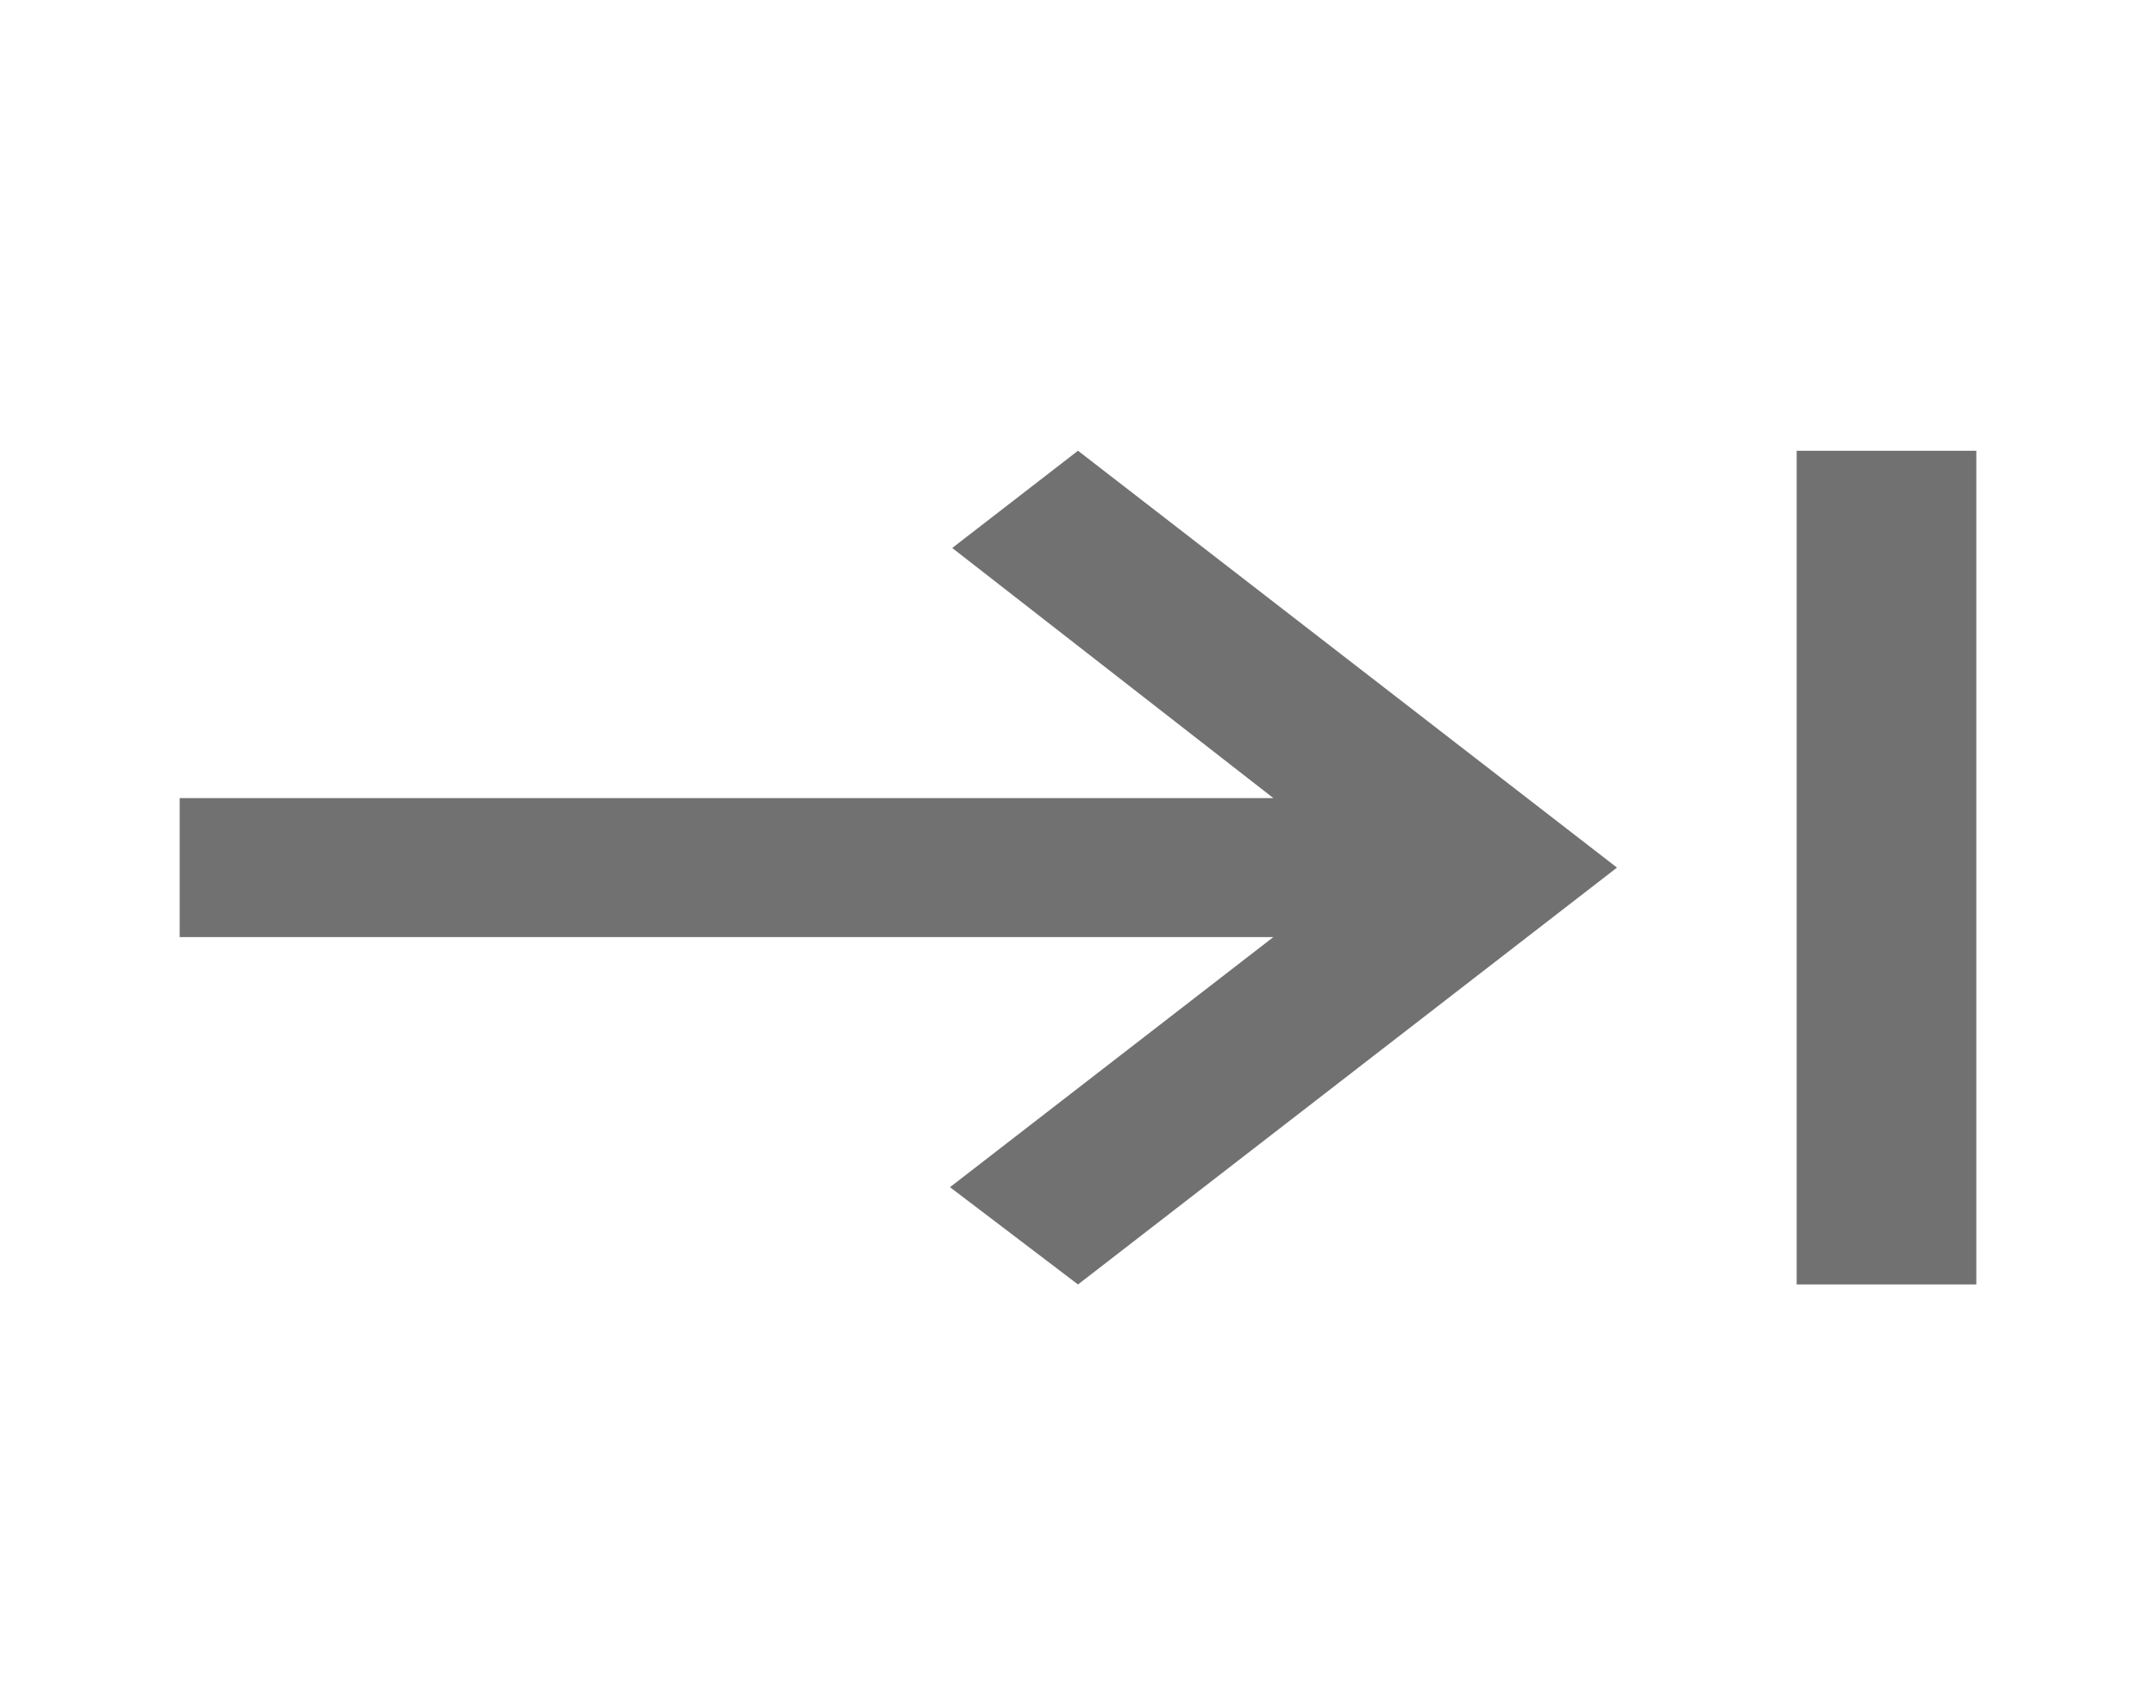 <svg width="53" height="42" viewBox="0 0 53 42" fill="none" xmlns="http://www.w3.org/2000/svg">
<mask id="mask0_372_4547" style="mask-type:alpha" maskUnits="userSpaceOnUse" x="0" y="0" width="53" height="42">
<rect y="0.833" width="53" height="41" fill="#D9D9D9"/>
</mask>
<g mask="url(#mask0_372_4547)">
<path d="M44.167 31.583V11.083H48.583V31.583H44.167ZM26.5 31.583L23.353 29.191L31.303 23.041H4.417V19.624H31.303L23.408 13.474L26.5 11.083L39.75 21.333L26.5 31.583Z" fill="#717171"/>
</g>
</svg>
